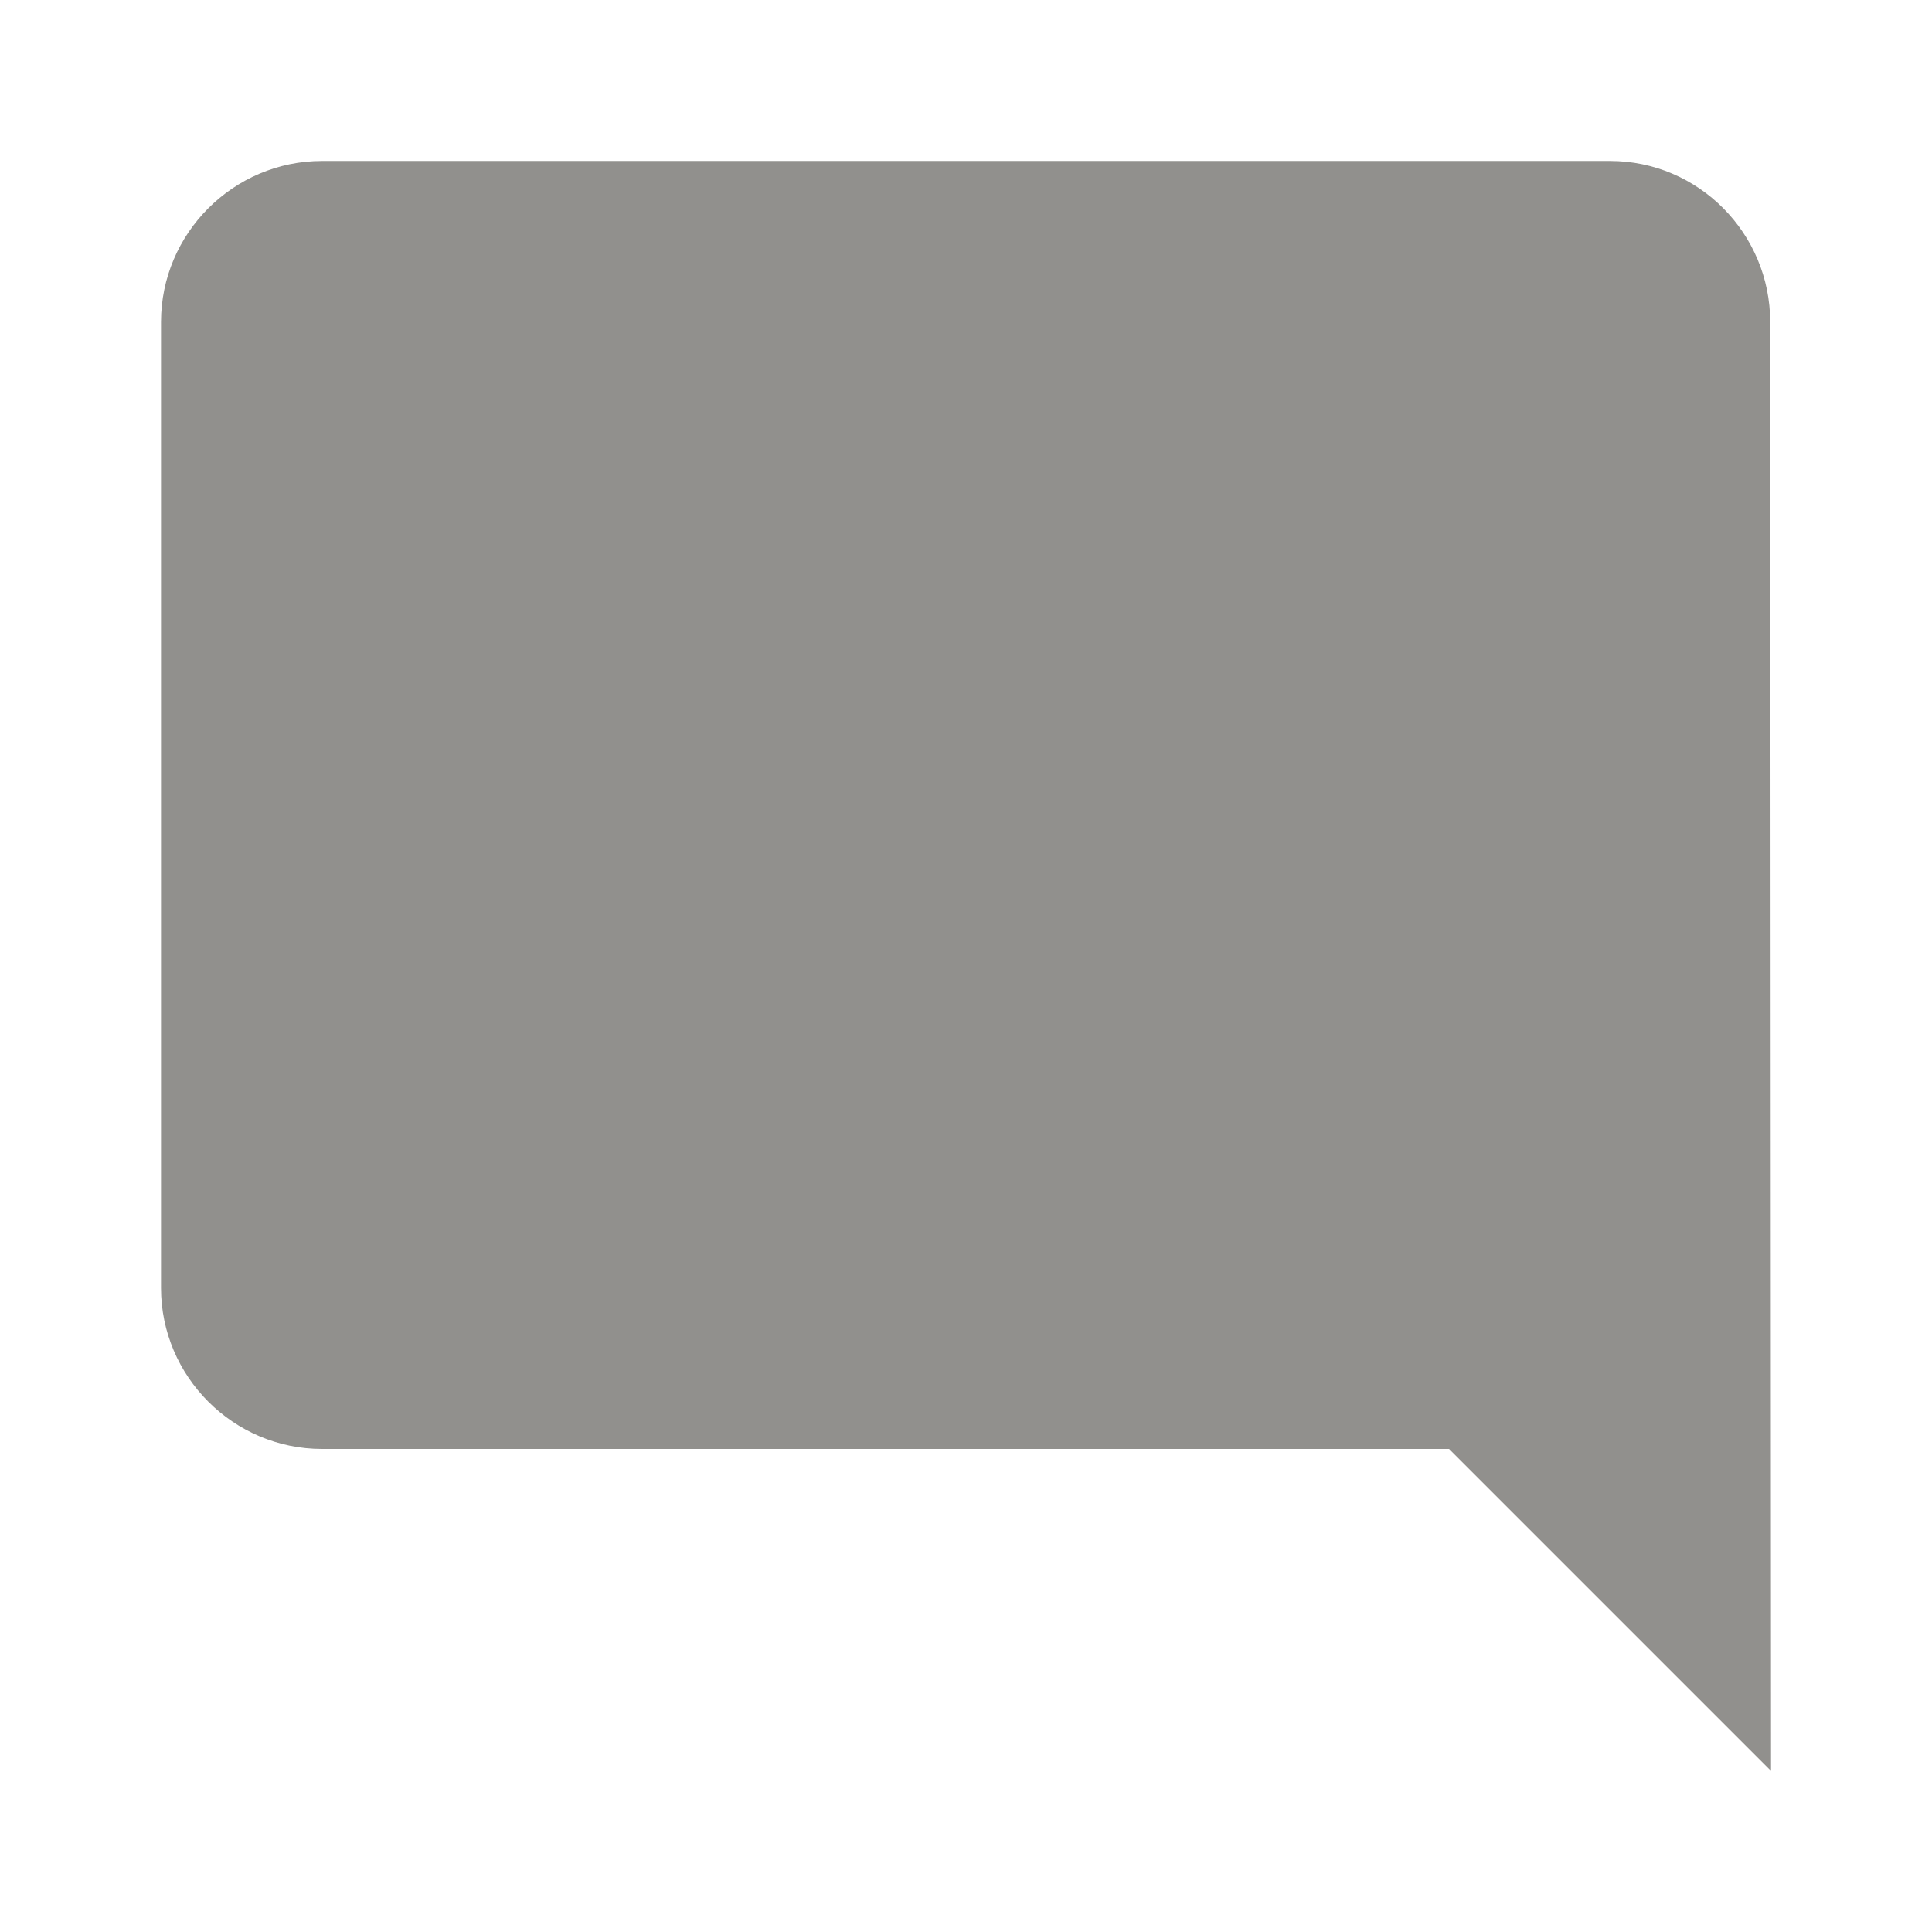 <!-- Generated by IcoMoon.io -->
<svg version="1.1" xmlns="http://www.w3.org/2000/svg" width="32" height="32" viewBox="0 0 32 32">
<title>mt-mode_comment</title>
<path fill="#91908d" d="M29.32 5.333c0-1.467-1.187-2.667-2.653-2.667h-21.333c-1.467 0-2.667 1.2-2.667 2.667v16c0 1.467 1.2 2.667 2.667 2.667h18.667l5.333 5.333-0.013-24z"></path>
</svg>
